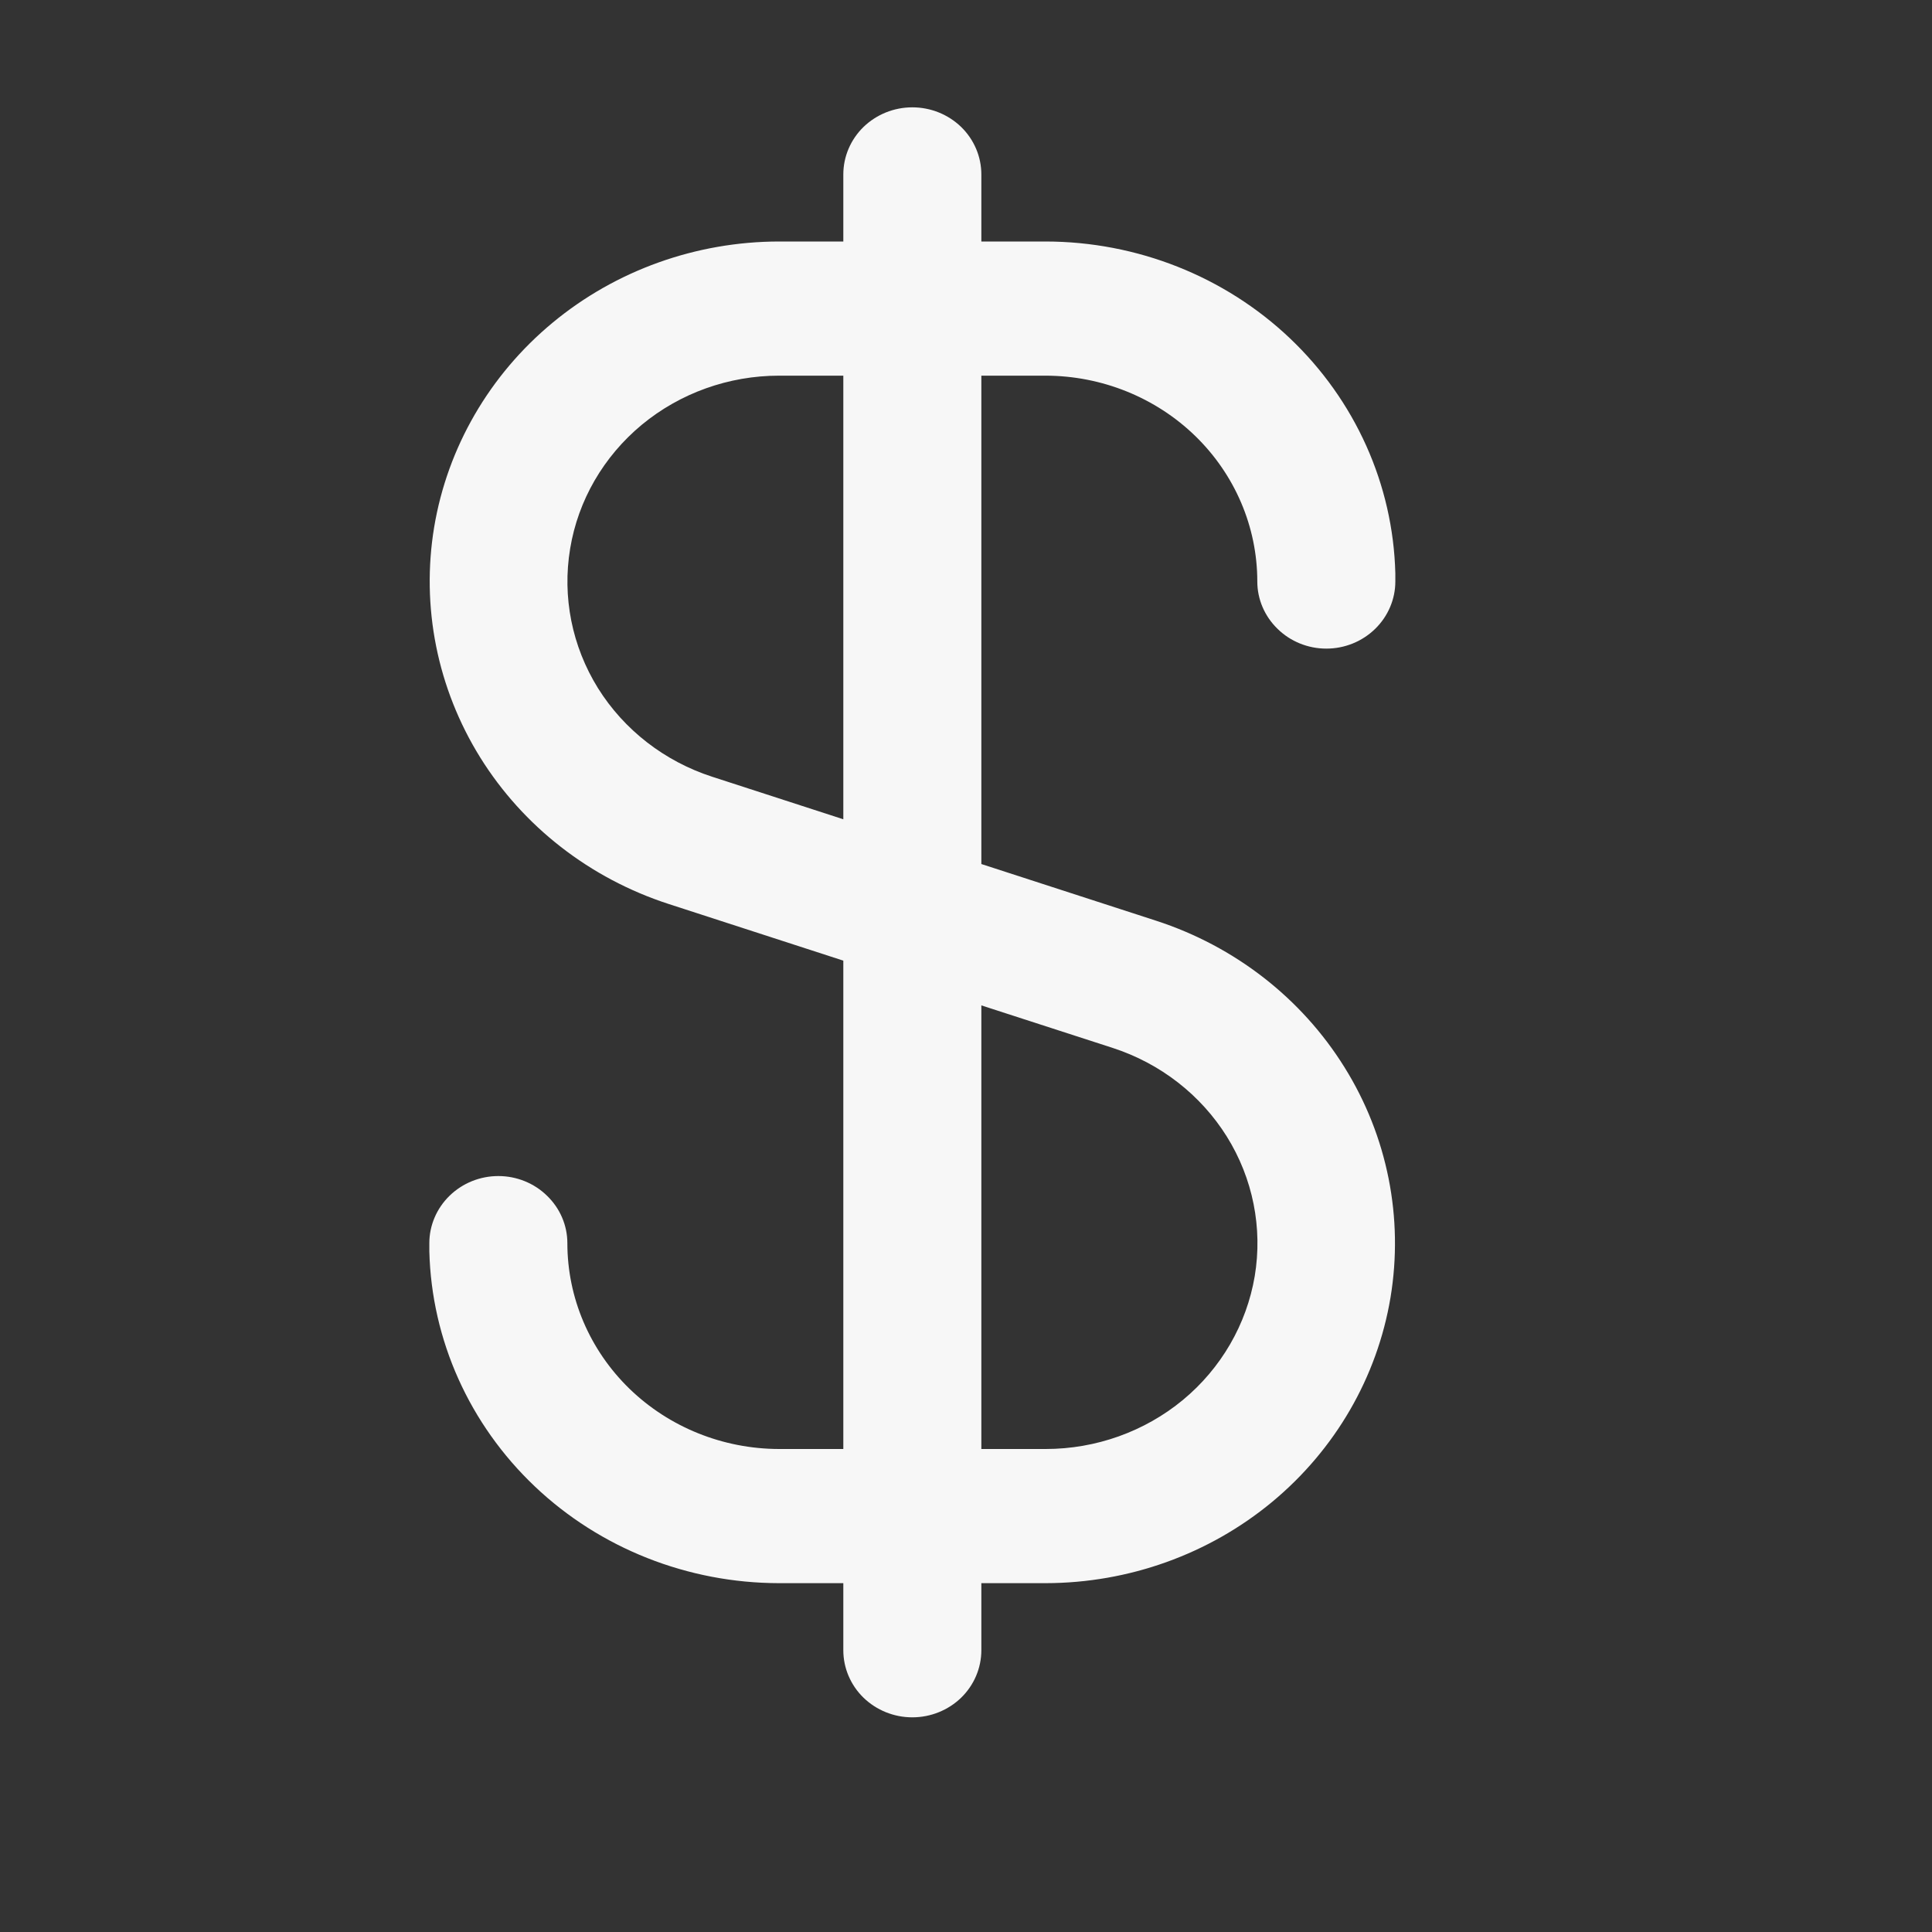 <svg width="18" height="18" viewBox="0 0 18 18" fill="none" xmlns="http://www.w3.org/2000/svg">
<rect x="0" y="0" width="18" height="18" fill="#333333" stroke="none"/>
<path d="M9.742 3.5C10.265 3.501 10.766 3.703 11.136 4.062C11.506 4.422 11.714 4.909 11.714 5.418C11.714 5.583 11.782 5.742 11.903 5.859C12.023 5.977 12.187 6.043 12.357 6.043C12.528 6.043 12.691 5.977 12.812 5.859C12.932 5.742 13 5.583 13 5.418V5.375C13 5.363 13 5.353 13 5.341C12.979 4.514 12.626 3.729 12.017 3.151C11.409 2.574 10.592 2.251 9.742 2.25H9.143V1.625C9.143 1.459 9.075 1.3 8.955 1.183C8.834 1.066 8.671 1 8.5 1C8.329 1 8.166 1.066 8.045 1.183C7.925 1.3 7.857 1.459 7.857 1.625V2.25H7.258C6.485 2.251 5.737 2.519 5.149 3.006C4.56 3.494 4.169 4.169 4.045 4.911C3.922 5.653 4.074 6.413 4.474 7.057C4.874 7.7 5.496 8.184 6.229 8.422L7.857 8.95V13.5H7.258C6.735 13.499 6.234 13.297 5.864 12.938C5.494 12.578 5.286 12.091 5.286 11.582C5.286 11.417 5.218 11.258 5.097 11.141C4.977 11.023 4.813 10.957 4.643 10.957C4.472 10.957 4.309 11.023 4.188 11.141C4.068 11.258 4 11.417 4 11.582V11.625C4 11.637 4 11.648 4 11.659C4.021 12.486 4.374 13.271 4.983 13.849C5.591 14.426 6.408 14.749 7.258 14.75H7.857V15.375C7.857 15.541 7.925 15.7 8.045 15.817C8.166 15.934 8.329 16 8.5 16C8.671 16 8.834 15.934 8.955 15.817C9.075 15.7 9.143 15.541 9.143 15.375V14.75H9.742C10.515 14.749 11.263 14.481 11.851 13.994C12.44 13.506 12.831 12.831 12.955 12.089C13.078 11.347 12.927 10.586 12.526 9.943C12.126 9.3 11.504 8.816 10.771 8.578L9.143 8.05V3.5H9.742ZM10.366 9.763C10.81 9.907 11.187 10.2 11.43 10.589C11.673 10.979 11.765 11.44 11.69 11.89C11.614 12.339 11.377 12.748 11.021 13.043C10.664 13.338 10.21 13.5 9.742 13.5H9.143V9.367L10.366 9.763ZM7.857 7.633L6.636 7.237C6.191 7.093 5.814 6.8 5.571 6.411C5.329 6.021 5.237 5.561 5.312 5.111C5.386 4.662 5.623 4.253 5.98 3.957C6.337 3.662 6.79 3.5 7.258 3.5H7.857V7.633Z" fill="#F7F7F7"/>
</svg>

